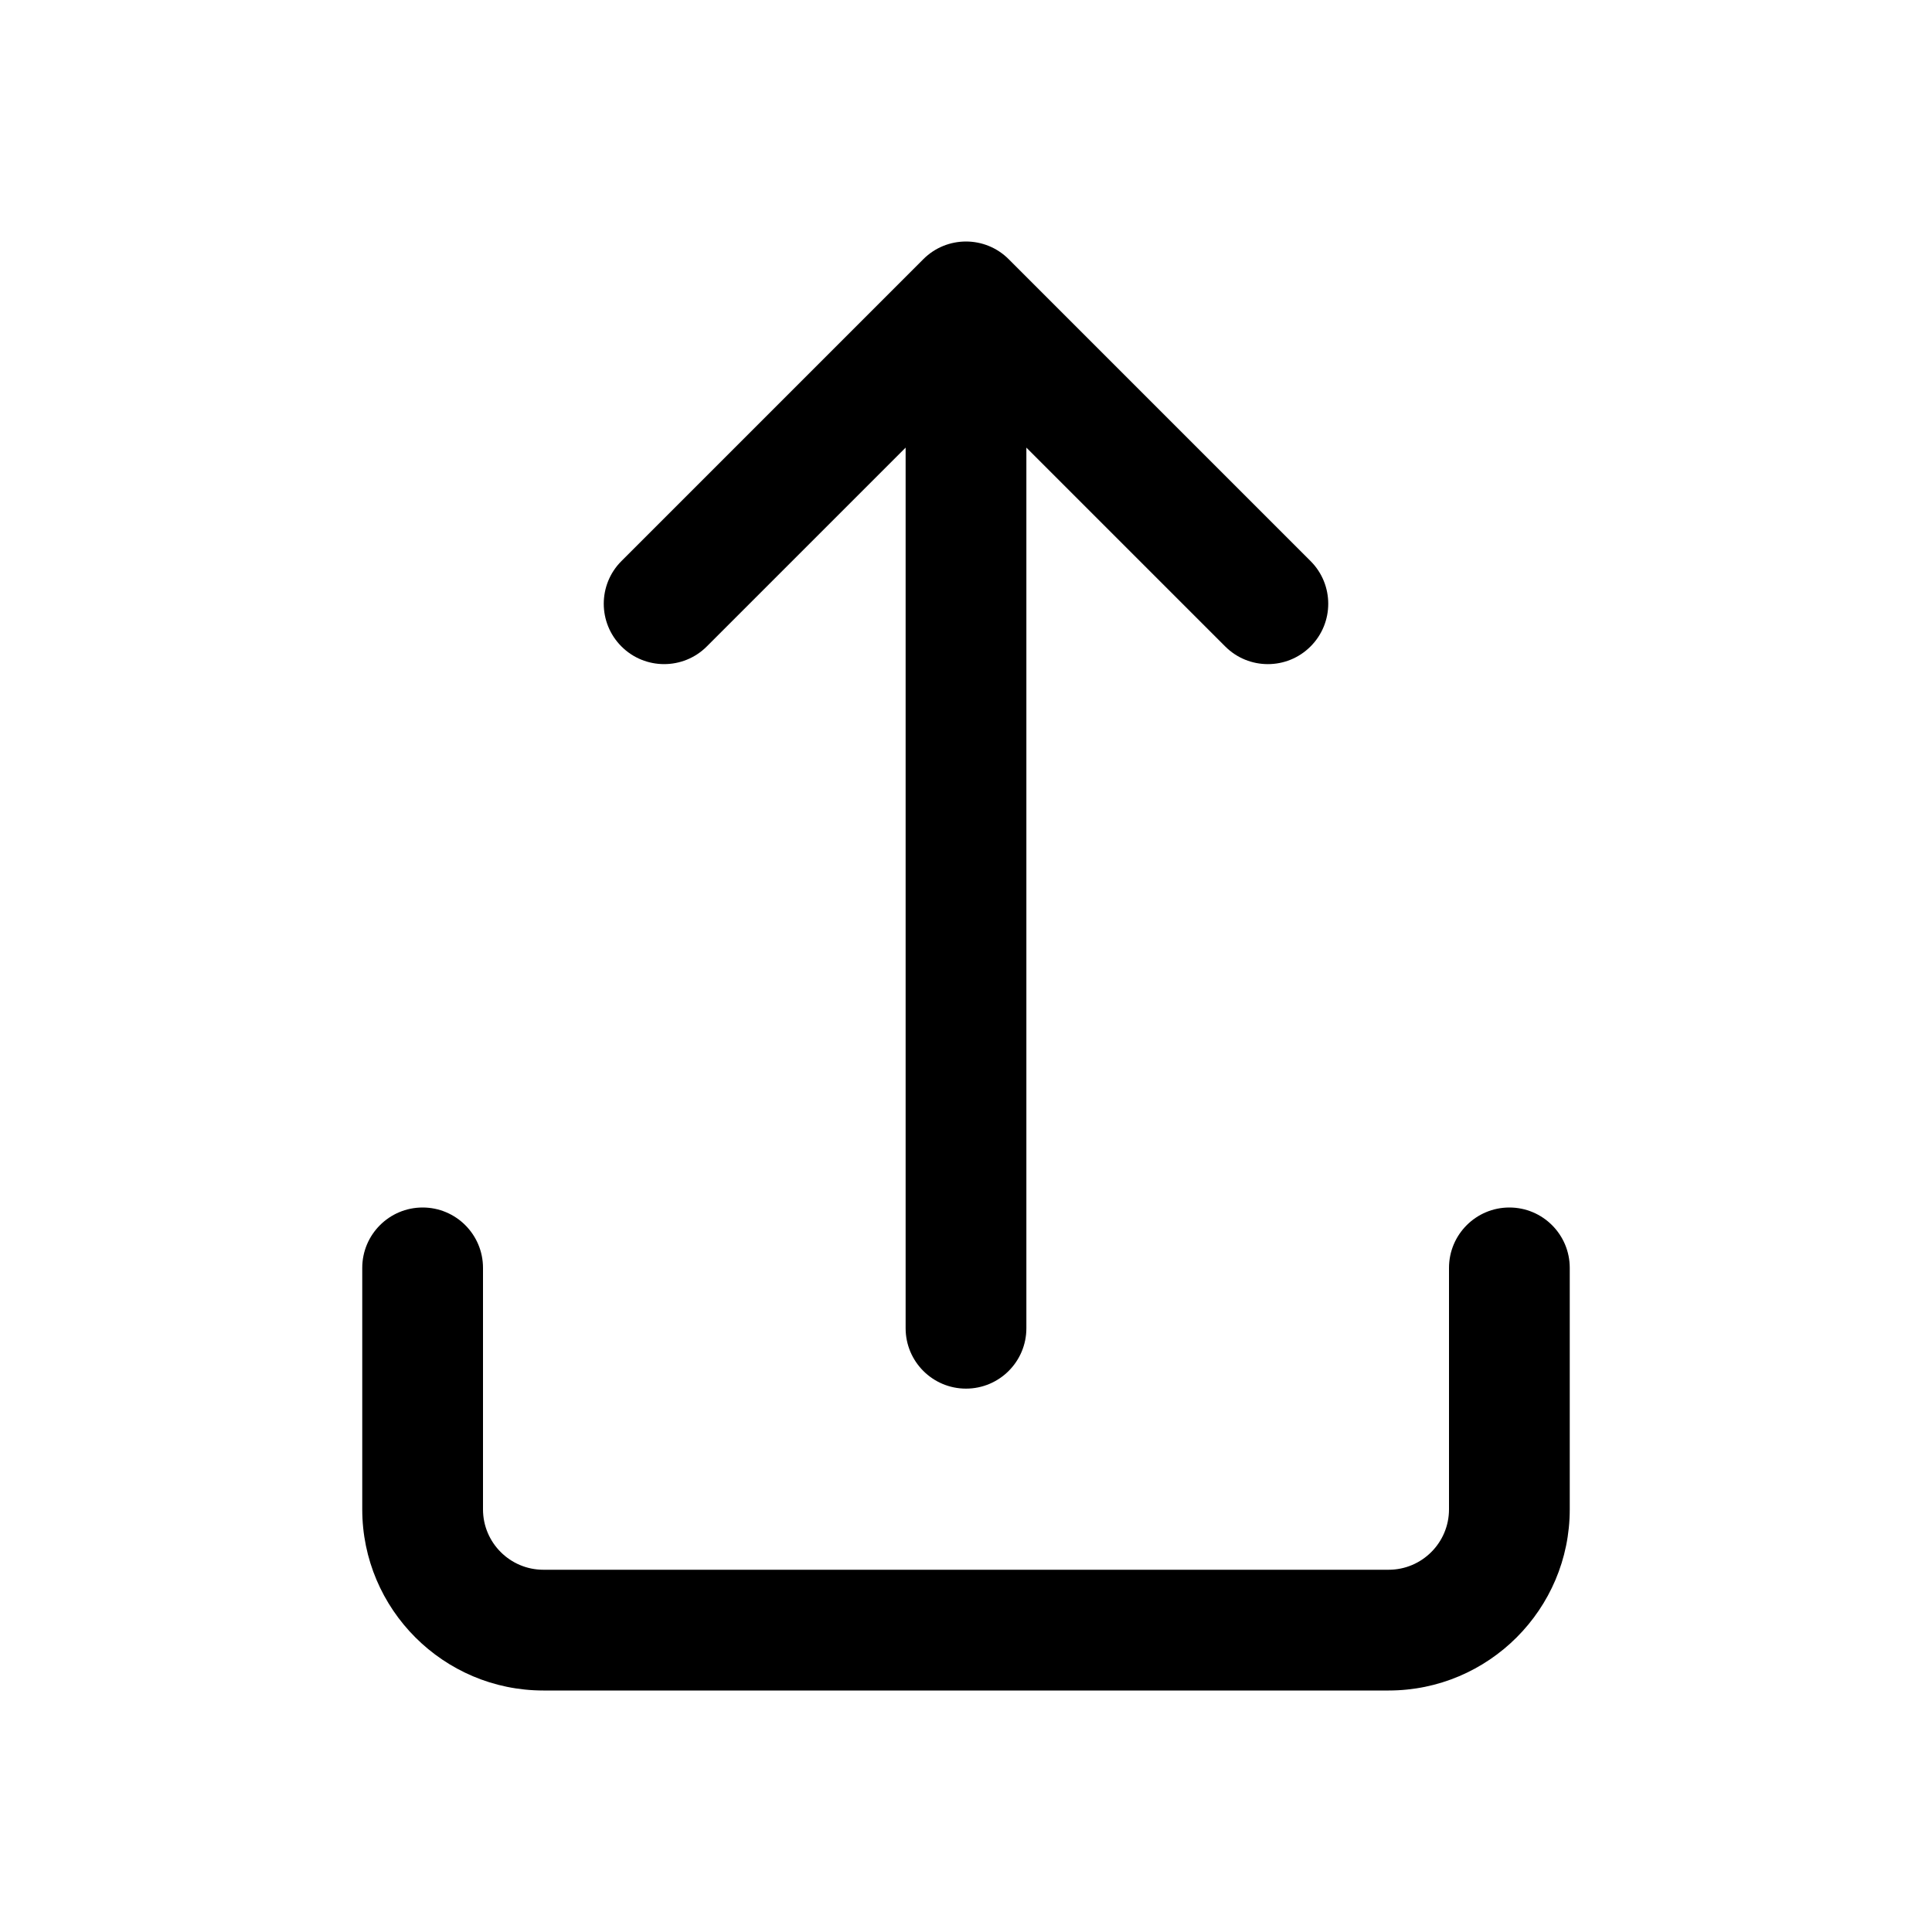 <svg id="Layer" enable-background="new 0 0 64 64" height="512" viewBox="0 0 64 64" width="512" xmlns="http://www.w3.org/2000/svg"><path d="m23.414 21.414 6.586-6.586v29.172c0 1.104.896 2 2 2s2-.896 2-2v-29.172l6.586 6.586c.39.391.902.586 1.414.586s1.024-.195 1.414-.586c.781-.781.781-2.047 0-2.828l-10-10c-.78-.781-2.048-.781-2.828 0l-10 10c-.781.781-.781 2.047 0 2.828.78.781 2.048.781 2.828 0z"/><path d="m50 40c-1.104 0-2 .896-2 2v8c0 1.103-.897 2-2 2h-28c-1.103 0-2-.897-2-2v-8c0-1.104-.896-2-2-2s-2 .896-2 2v8c0 3.309 2.691 6 6 6h28c3.309 0 6-2.691 6-6v-8c0-1.104-.896-2-2-2z"/></svg>
